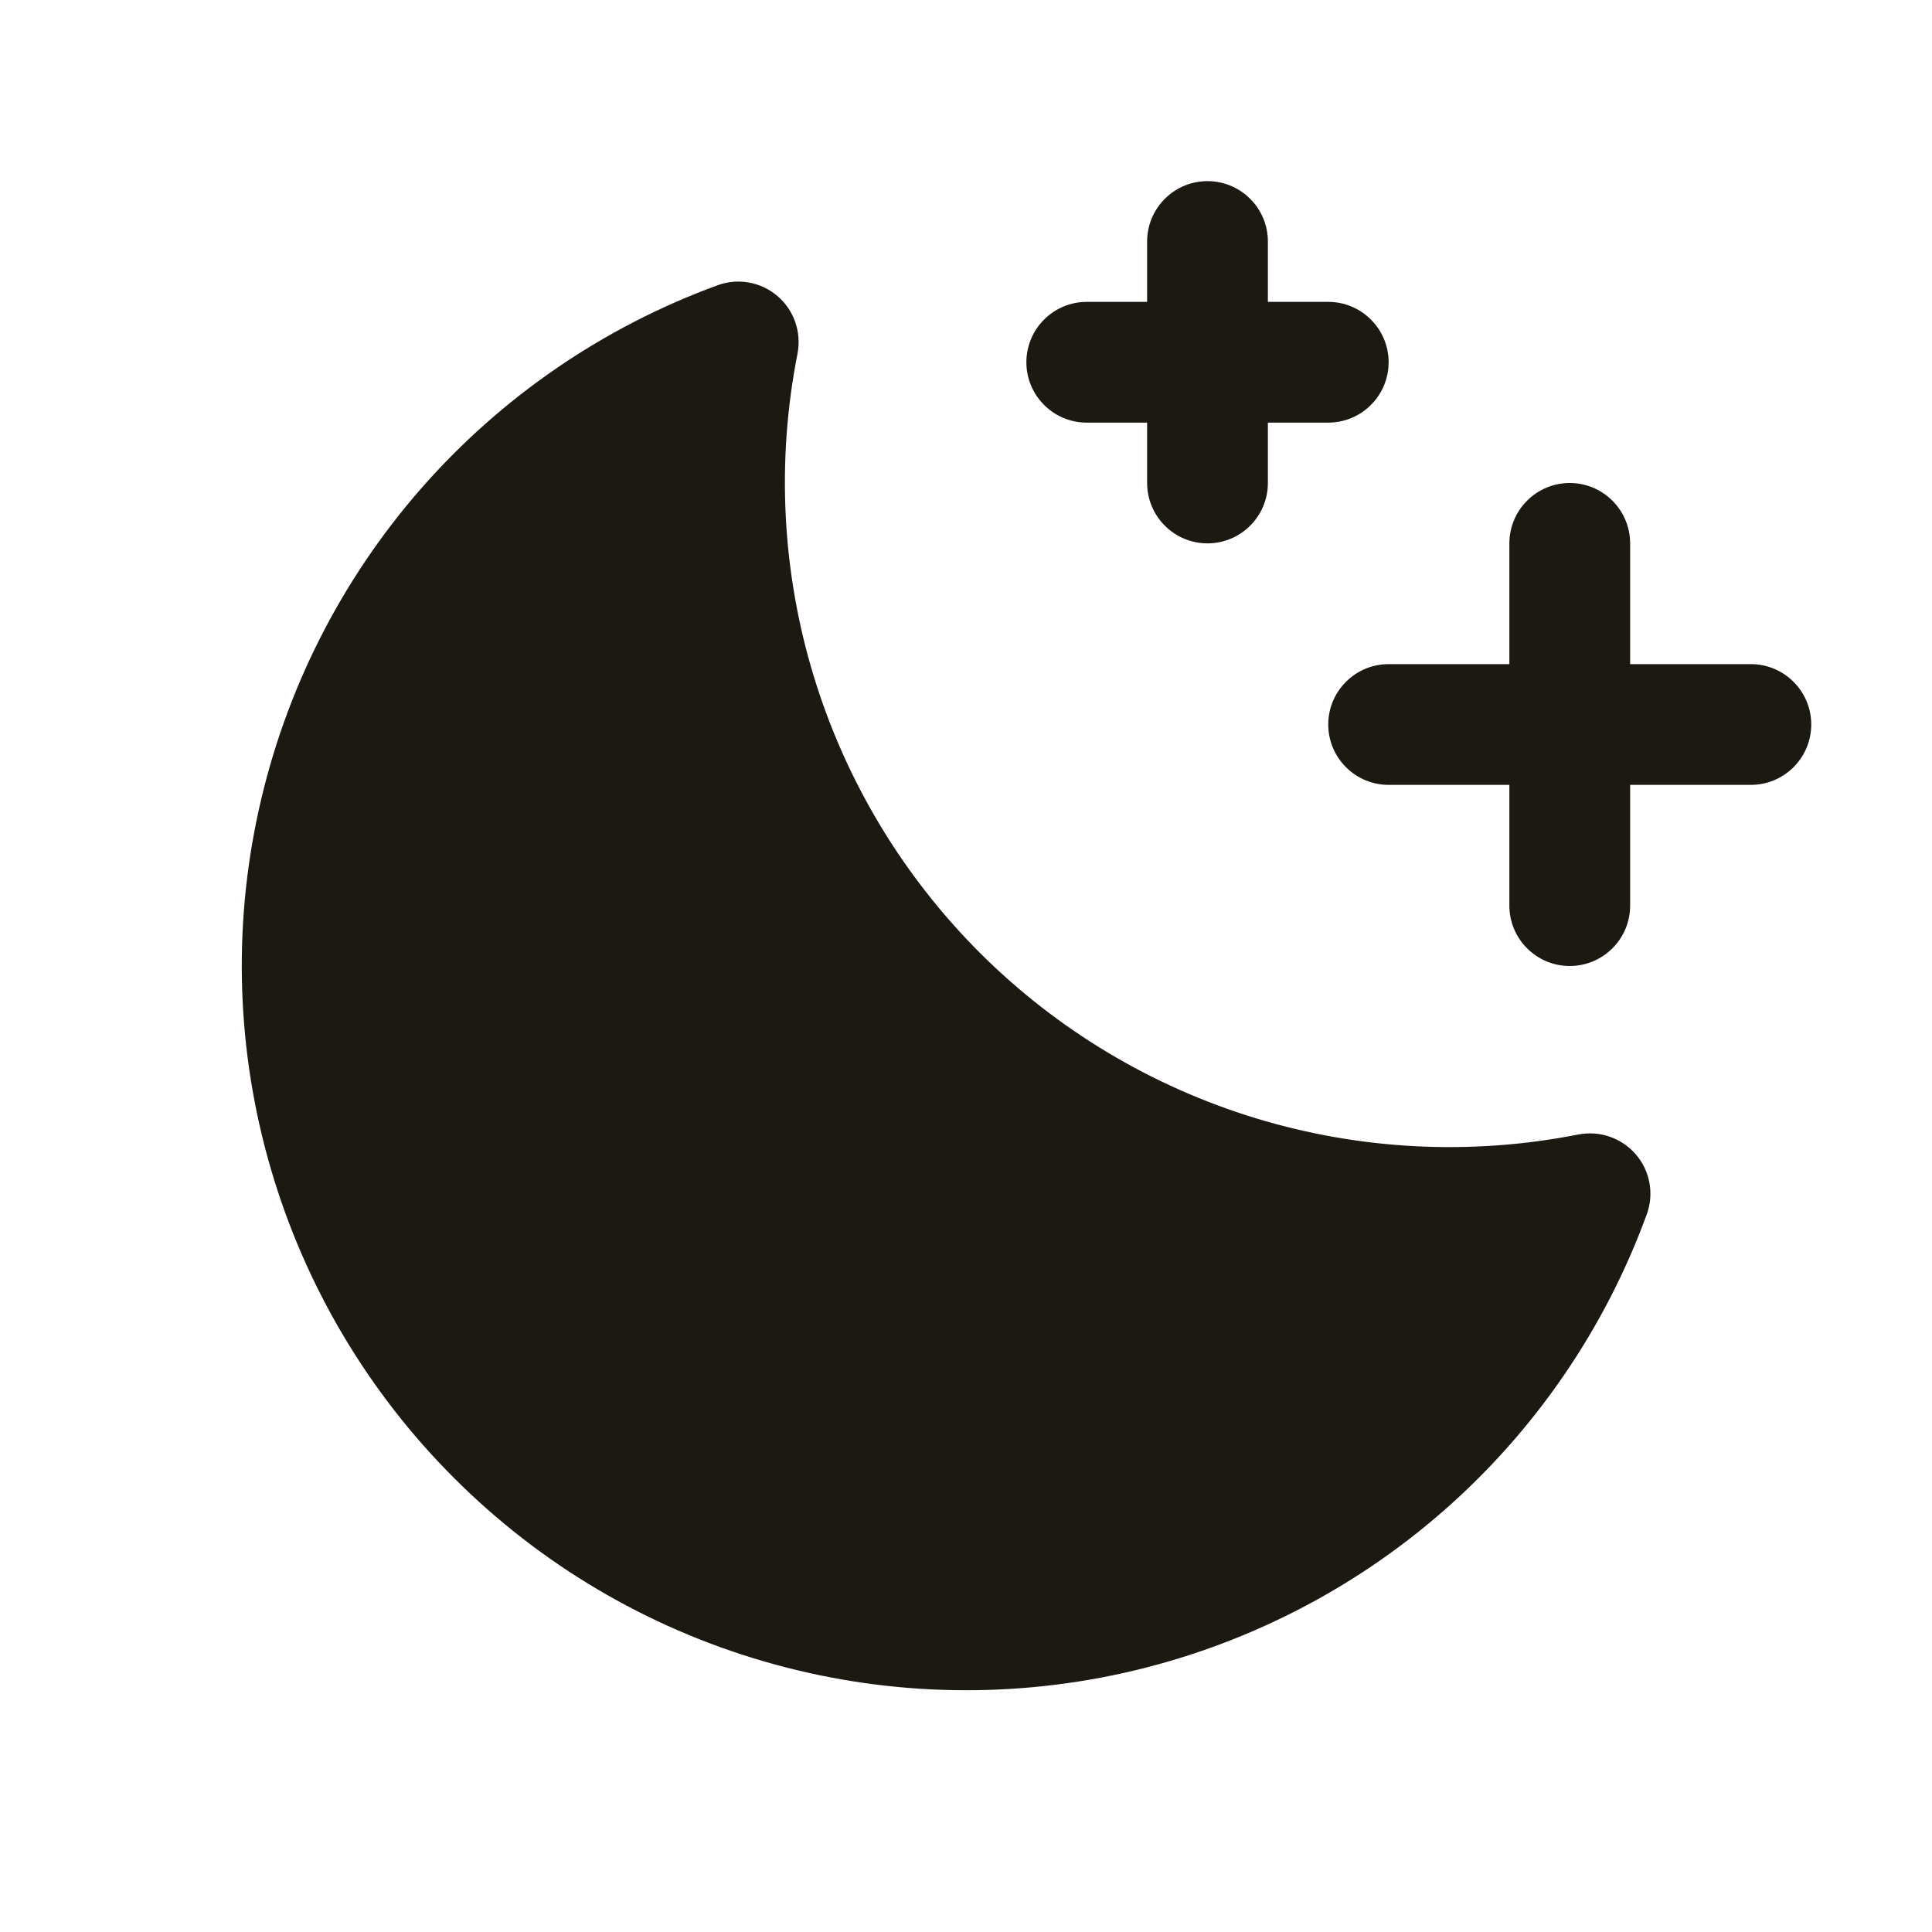 <svg width="24" height="24" viewBox="0 0 24 24" fill="none" xmlns="http://www.w3.org/2000/svg">
<path d="M22.5 9C22.5 9.199 22.421 9.39 22.28 9.53C22.14 9.671 21.949 9.75 21.75 9.75H20.25V11.25C20.25 11.449 20.171 11.64 20.03 11.78C19.89 11.921 19.699 12 19.5 12C19.301 12 19.11 11.921 18.97 11.78C18.829 11.64 18.75 11.449 18.75 11.25V9.75H17.25C17.051 9.75 16.86 9.671 16.72 9.53C16.579 9.39 16.5 9.199 16.5 9C16.5 8.801 16.579 8.61 16.72 8.47C16.86 8.329 17.051 8.25 17.25 8.25H18.75V6.75C18.75 6.551 18.829 6.36 18.97 6.22C19.11 6.079 19.301 6 19.5 6C19.699 6 19.89 6.079 20.03 6.22C20.171 6.36 20.25 6.551 20.25 6.75V8.25H21.75C21.949 8.25 22.14 8.329 22.28 8.47C22.421 8.61 22.5 8.801 22.5 9ZM13.5 5.25H14.25V6C14.25 6.199 14.329 6.39 14.47 6.53C14.61 6.671 14.801 6.75 15 6.75C15.199 6.75 15.39 6.671 15.53 6.53C15.671 6.39 15.75 6.199 15.75 6V5.25H16.5C16.699 5.25 16.89 5.171 17.03 5.03C17.171 4.89 17.25 4.699 17.25 4.5C17.25 4.301 17.171 4.11 17.03 3.97C16.89 3.829 16.699 3.75 16.5 3.75H15.75V3C15.75 2.801 15.671 2.61 15.53 2.47C15.39 2.329 15.199 2.25 15 2.25C14.801 2.25 14.61 2.329 14.47 2.47C14.329 2.61 14.25 2.801 14.25 3V3.75H13.5C13.301 3.75 13.11 3.829 12.97 3.97C12.829 4.11 12.75 4.301 12.75 4.5C12.75 4.699 12.829 4.89 12.97 5.03C13.11 5.171 13.301 5.25 13.5 5.25ZM19.607 14.093C18.277 14.356 16.902 14.287 15.605 13.893C14.307 13.498 13.127 12.791 12.168 11.832C11.21 10.873 10.502 9.693 10.107 8.395C9.713 7.098 9.644 5.723 9.907 4.393C9.932 4.263 9.923 4.128 9.879 4.002C9.836 3.876 9.759 3.764 9.658 3.678C9.557 3.591 9.435 3.533 9.304 3.51C9.173 3.486 9.038 3.498 8.913 3.544C7.493 4.063 6.226 4.932 5.23 6.07C4.235 7.208 3.542 8.578 3.216 10.055C2.889 11.531 2.94 13.066 3.364 14.518C3.788 15.97 4.57 17.291 5.64 18.36C6.709 19.43 8.03 20.212 9.482 20.636C10.934 21.06 12.469 21.111 13.945 20.785C15.422 20.458 16.792 19.765 17.93 18.77C19.068 17.774 19.937 16.507 20.456 15.087C20.502 14.962 20.514 14.827 20.49 14.696C20.467 14.565 20.409 14.443 20.322 14.342C20.236 14.241 20.124 14.165 19.998 14.121C19.872 14.077 19.738 14.068 19.607 14.093Z" fill="#1C1812"/>
</svg>
